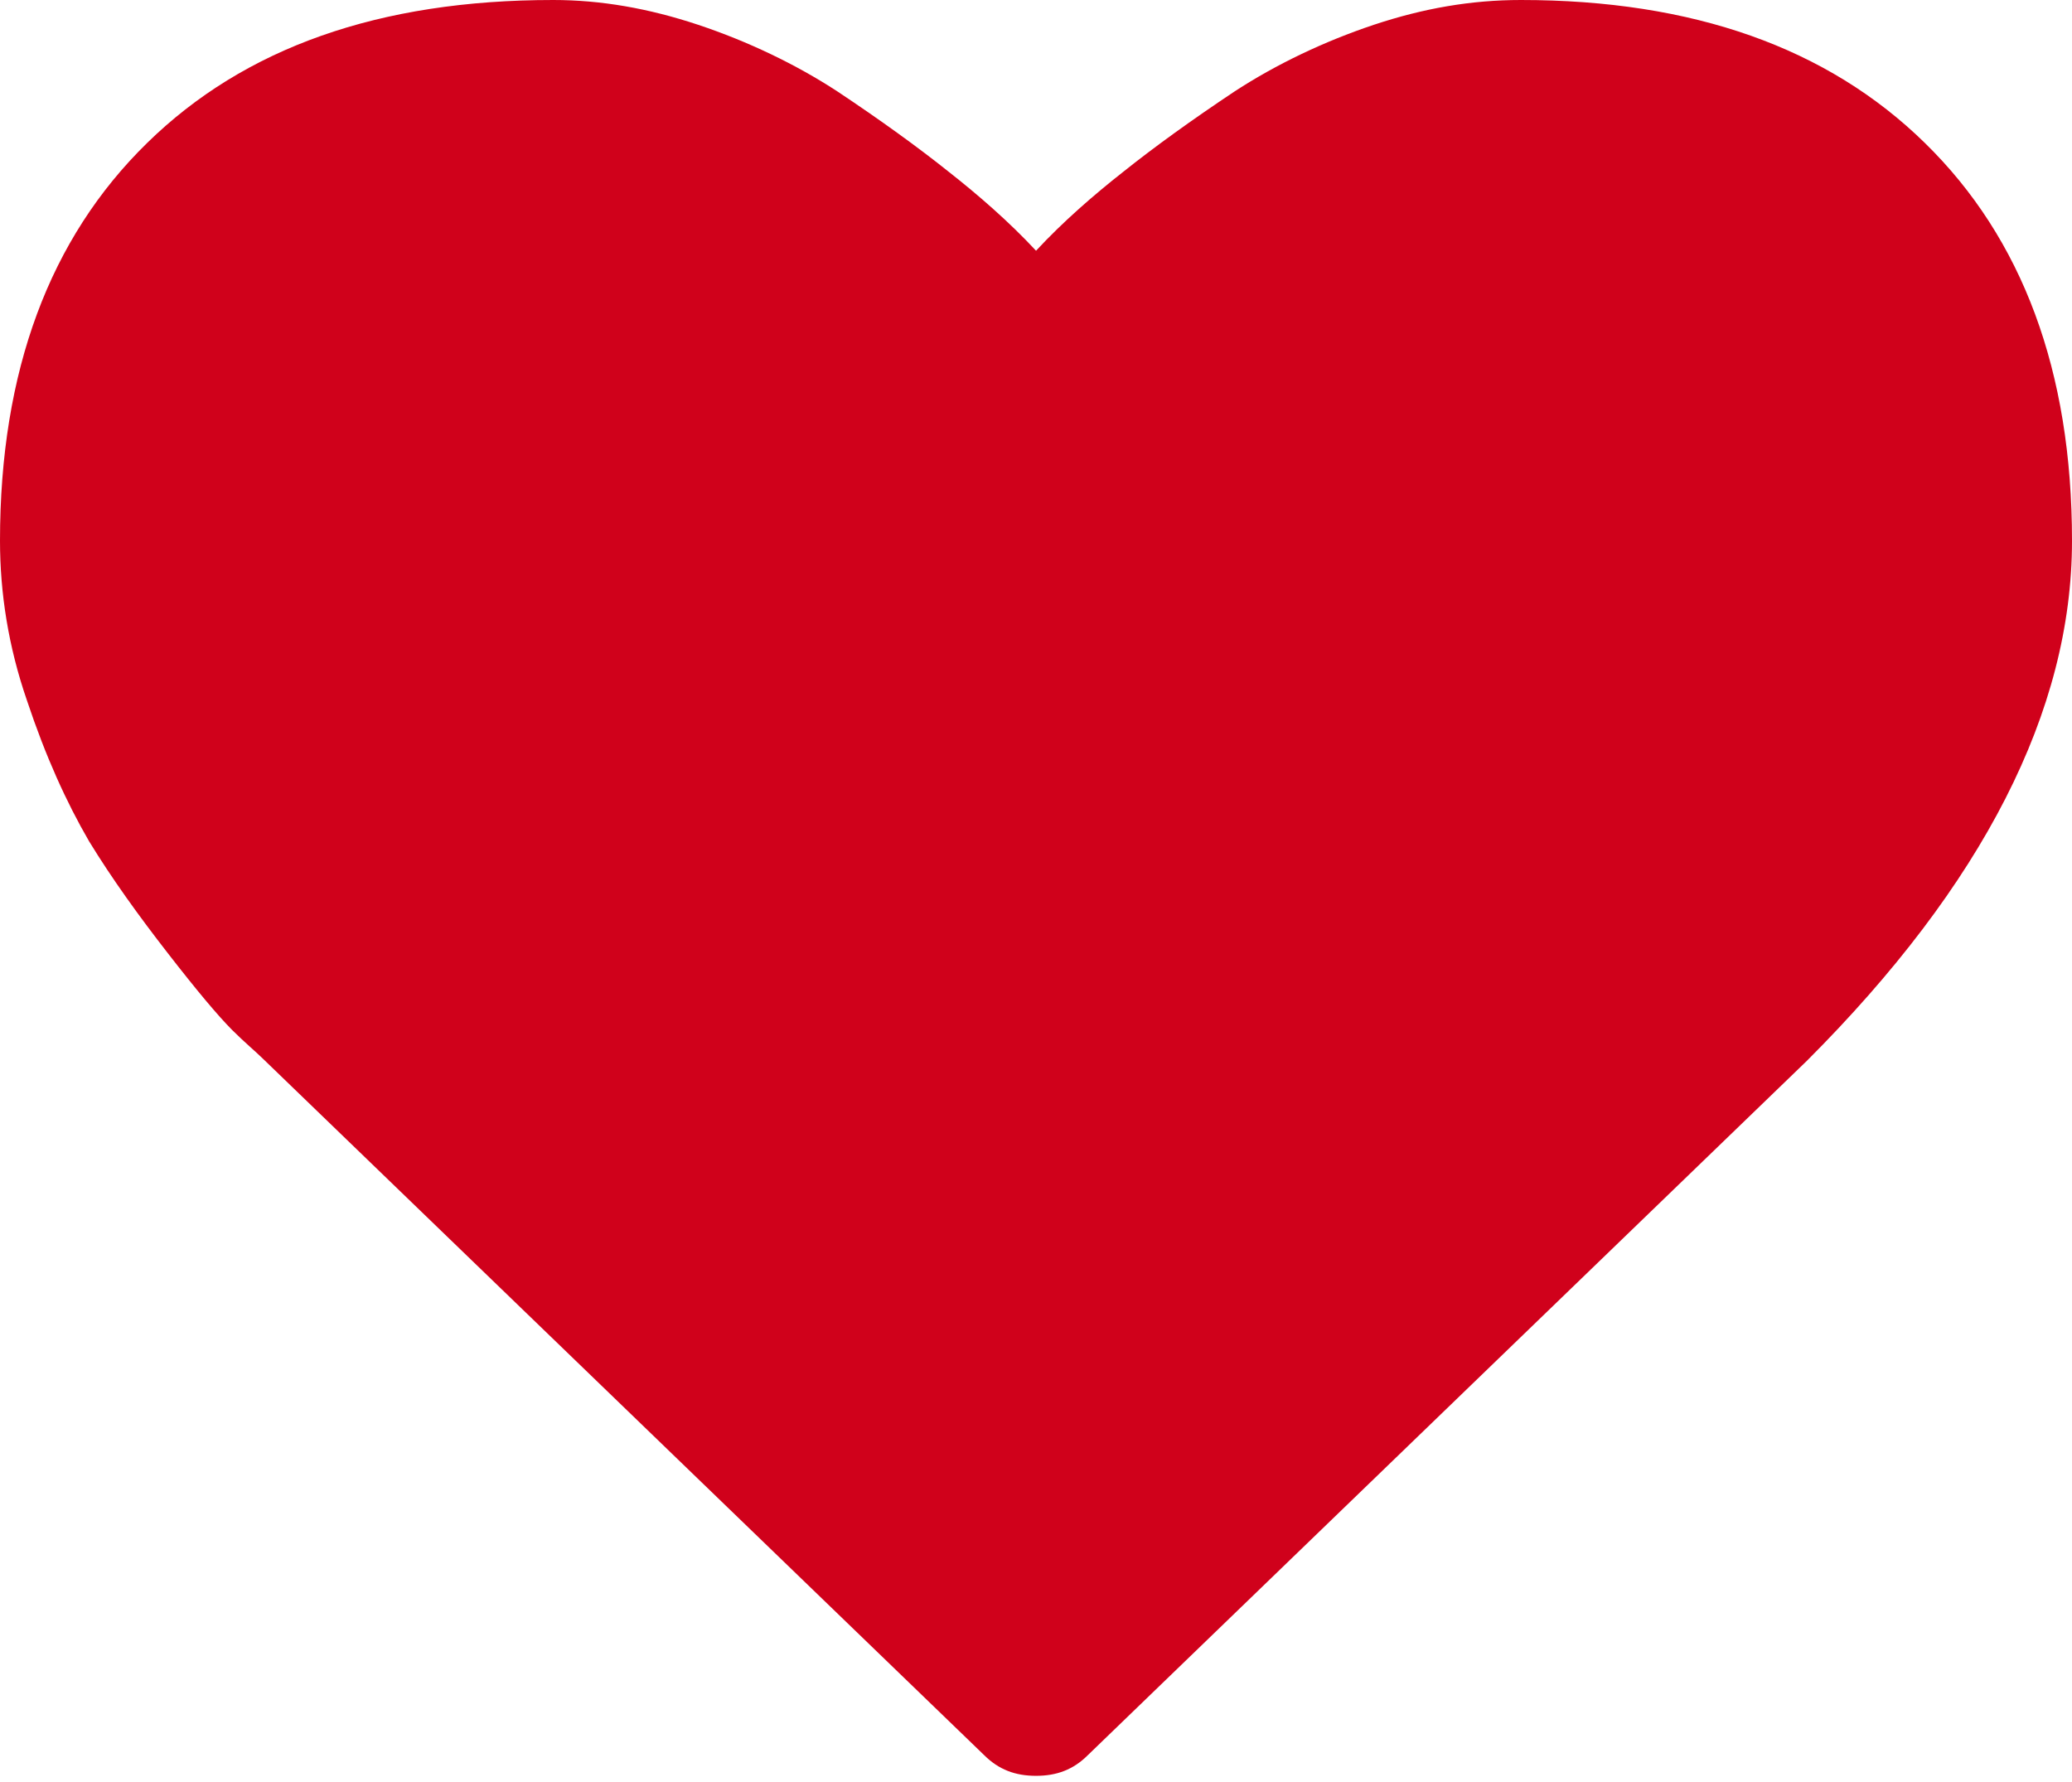 <?xml version="1.0" encoding="UTF-8"?>
<svg width="50px" height="43px" viewBox="0 0 50 43" version="1.1" xmlns="http://www.w3.org/2000/svg" xmlns:xlink="http://www.w3.org/1999/xlink">
    <!-- Generator: Sketch 43.2 (39069) - http://www.bohemiancoding.com/sketch -->
    <title>Fill 191 Copy</title>
    <desc>Created with Sketch.</desc>
    <defs></defs>
    <g id="Page-1" stroke="none" stroke-width="1" fill="none" fill-rule="evenodd">
        <path d="M0.65,16.901 C1.1,18.251 1.599,19.352 2.15,20.301 C2.7,21.201 3.35,22.101 4.05,23.001 C4.749,23.901 5.251,24.5 5.6,24.852 C5.899,25.15 6.2,25.402 6.349,25.551 L23.749,42.352 C24.101,42.702 24.5,42.851 25.001,42.851 C25.5,42.851 25.901,42.702 26.251,42.352 L43.6,25.6 C47.85,21.35 50,17.151 50,13.05 C50,8.951 48.802,5.75 46.451,3.451 C44.101,1.149 40.851,0 36.701,0 C35.5,0 34.351,0.2 33.15,0.599 C31.951,1 30.8,1.55 29.8,2.201 C28.75,2.9 27.85,3.551 27.1,4.15 C26.4,4.7 25.649,5.351 25.001,6.05 C24.351,5.351 23.6,4.7 22.9,4.15 C22.15,3.551 21.25,2.9 20.2,2.201 C19.2,1.55 18.051,1 16.85,0.599 C15.649,0.2 14.5,0 13.35,0 C9.149,0 5.899,1.149 3.549,3.451 C1.198,5.75 0,8.951 0,13.05 C0,14.302 0.2,15.6 0.65,16.901 L0.65,16.901 Z" id="Fill-191-Copy" fill="#D0011B"></path>
    </g>
</svg>